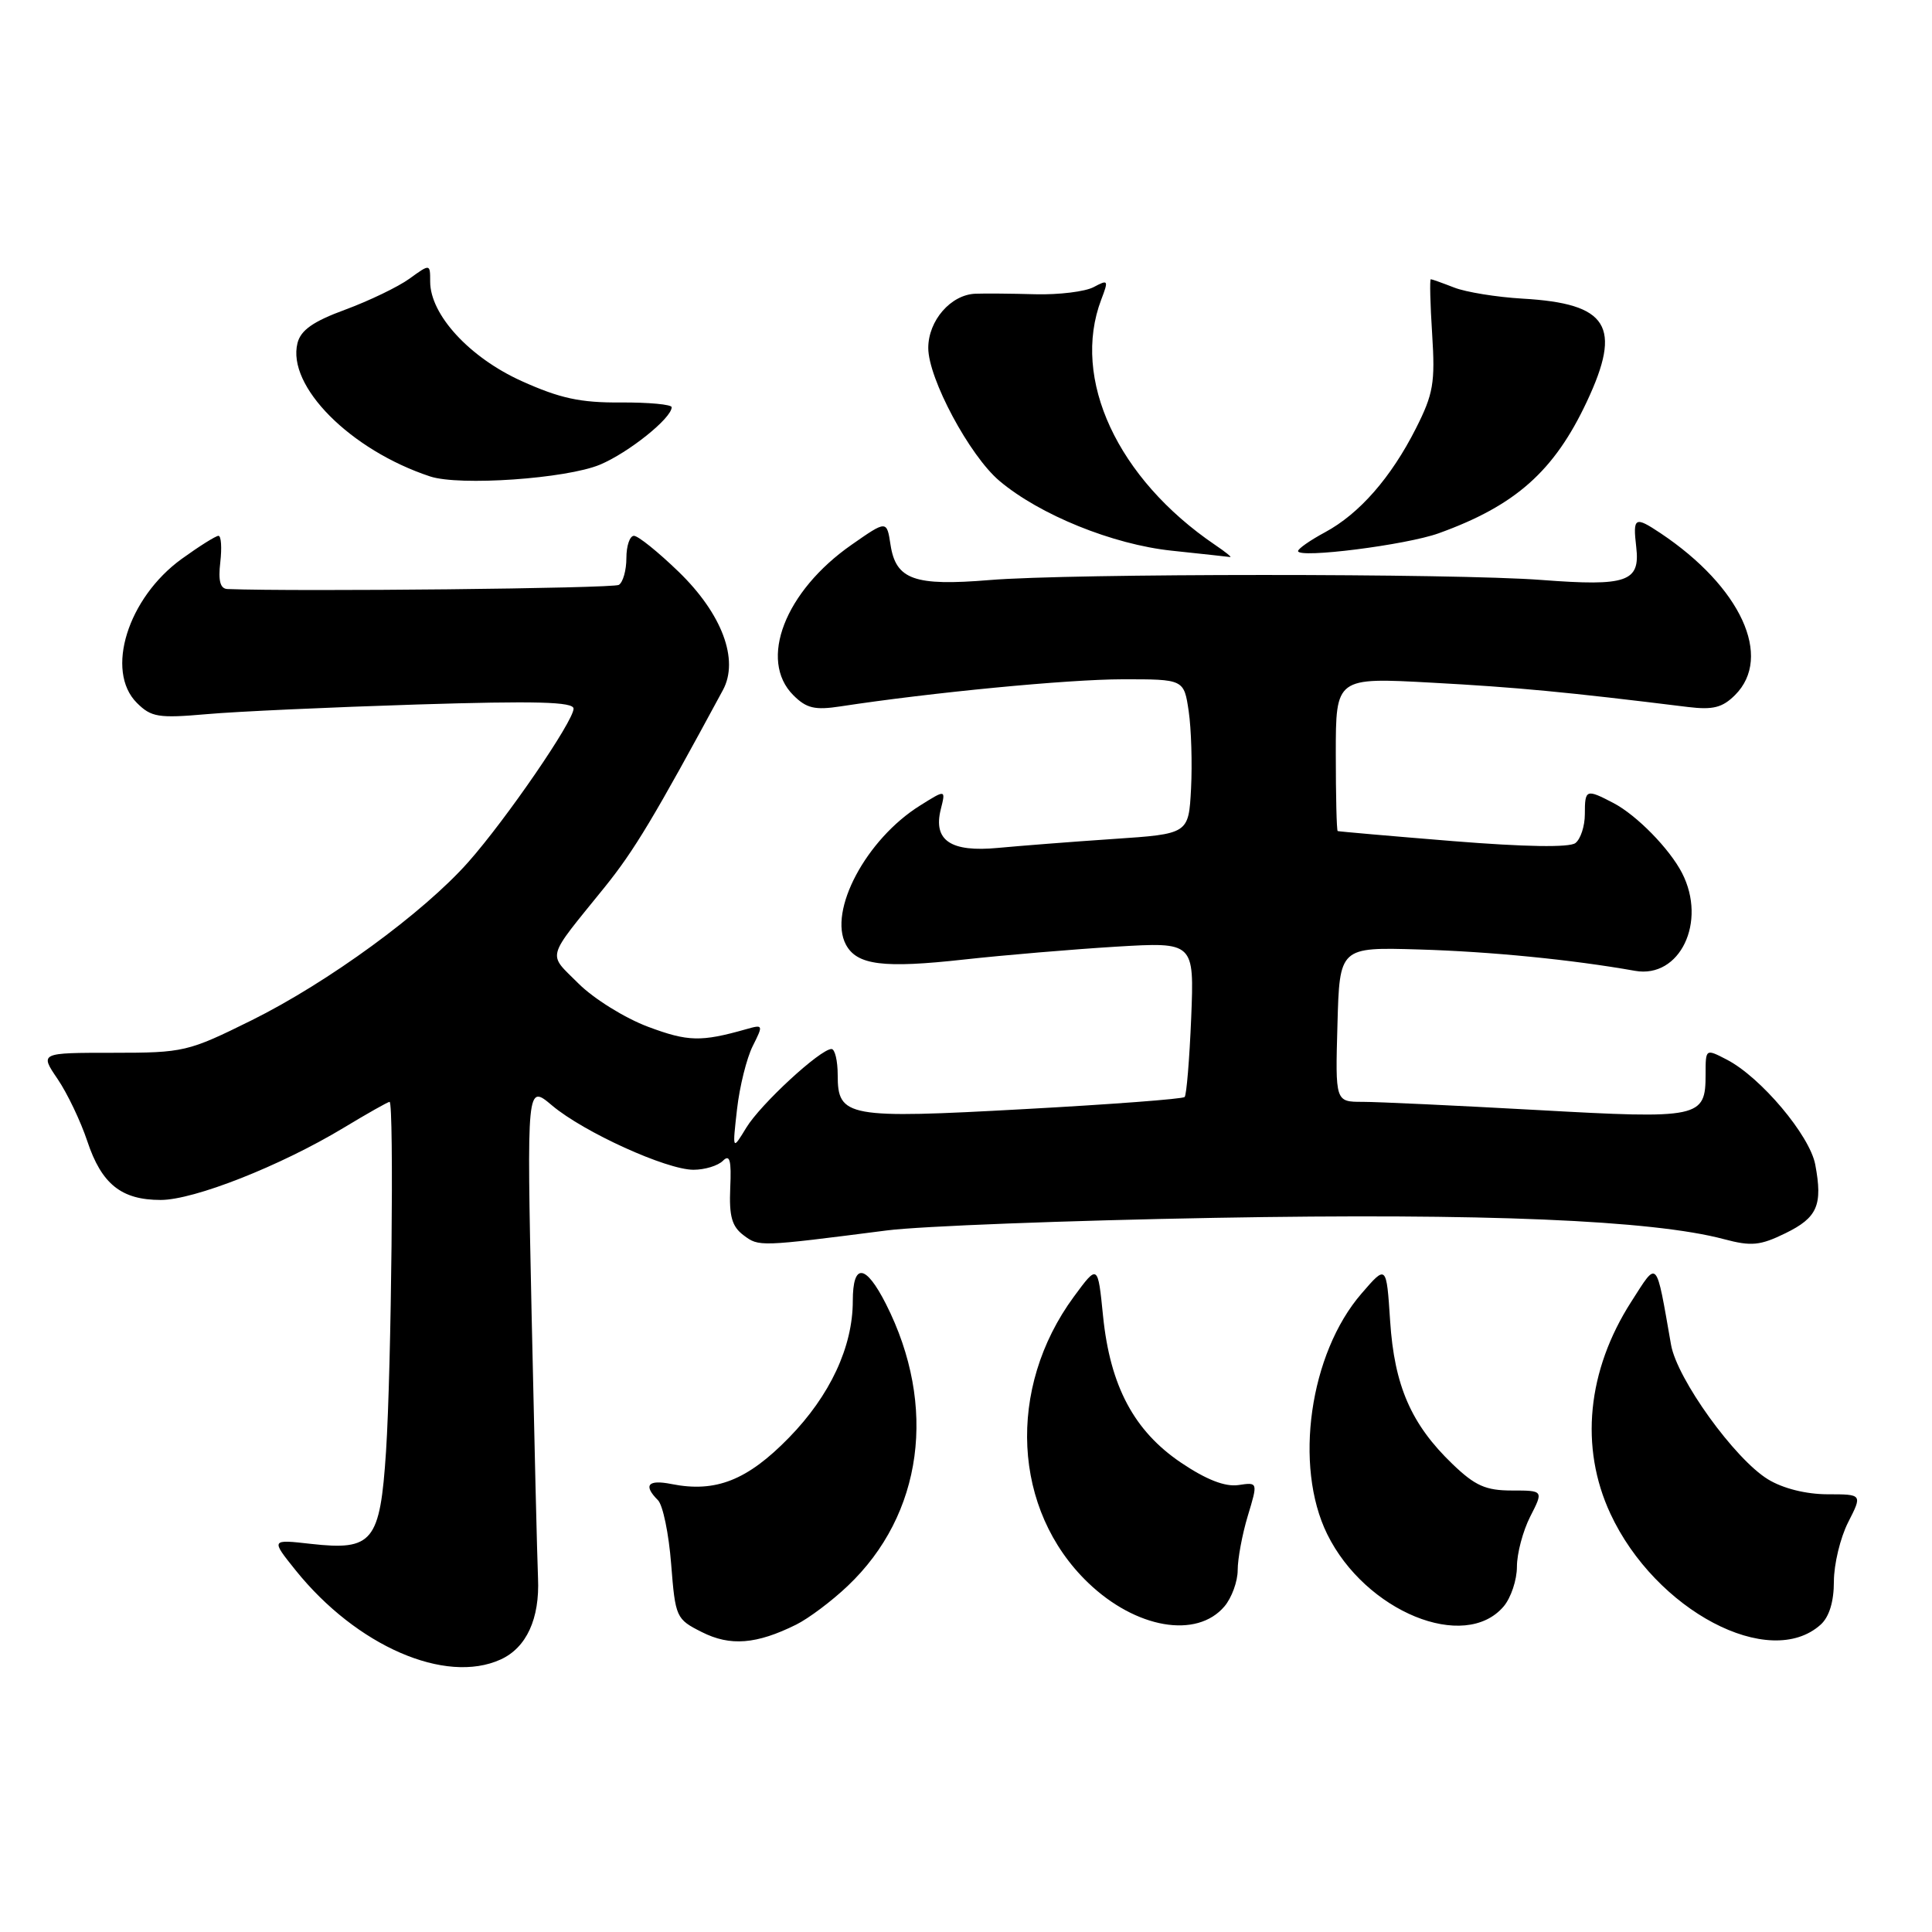 <?xml version="1.0" encoding="UTF-8" standalone="no"?>
<!DOCTYPE svg PUBLIC "-//W3C//DTD SVG 1.1//EN" "http://www.w3.org/Graphics/SVG/1.1/DTD/svg11.dtd" >
<svg xmlns="http://www.w3.org/2000/svg" xmlns:xlink="http://www.w3.org/1999/xlink" version="1.1" viewBox="0 0 256 256">
 <g >
 <path fill="currentColor"
d=" M 66.34 219.89 C 69.76 218.33 71.53 214.49 71.29 209.11 C 71.18 206.57 70.80 190.81 70.44 174.08 C 69.80 143.65 69.80 143.65 73.15 146.48 C 77.35 150.02 88.31 155.00 91.89 155.00 C 93.38 155.00 95.13 154.47 95.79 153.81 C 96.70 152.90 96.93 153.72 96.76 157.41 C 96.60 161.17 96.98 162.52 98.53 163.68 C 100.57 165.21 100.56 165.21 117.50 163.04 C 121.90 162.47 141.47 161.72 161.00 161.37 C 196.57 160.73 219.00 161.67 228.45 164.20 C 232.06 165.16 233.23 165.05 236.58 163.41 C 240.82 161.34 241.54 159.69 240.53 154.31 C 239.80 150.44 233.30 142.72 228.80 140.40 C 226.00 138.95 226.00 138.95 226.00 142.35 C 226.00 148.14 225.30 148.29 203.63 147.08 C 192.93 146.49 182.54 146.00 180.55 146.00 C 176.93 146.00 176.93 146.00 177.22 135.75 C 177.50 125.50 177.50 125.50 188.00 125.81 C 197.54 126.09 208.32 127.16 216.65 128.64 C 222.59 129.69 226.21 122.16 222.88 115.68 C 221.22 112.46 216.87 108.02 213.80 106.41 C 210.16 104.51 210.00 104.57 210.00 107.88 C 210.00 109.46 209.44 111.18 208.75 111.71 C 207.95 112.32 202.06 112.22 192.50 111.45 C 184.25 110.78 177.39 110.18 177.25 110.12 C 177.11 110.05 177.00 105.45 177.00 99.88 C 177.00 89.76 177.00 89.76 189.75 90.46 C 200.99 91.07 207.54 91.69 223.66 93.68 C 226.98 94.08 228.23 93.77 229.91 92.09 C 234.95 87.05 230.67 77.76 220.03 70.65 C 216.61 68.37 216.35 68.52 216.81 72.49 C 217.35 77.10 215.60 77.71 204.29 76.85 C 192.72 75.96 141.79 75.97 131.12 76.86 C 121.15 77.68 118.71 76.81 118.00 72.19 C 117.50 68.93 117.50 68.93 112.83 72.19 C 104.01 78.34 100.47 87.47 105.12 92.12 C 106.86 93.86 107.97 94.12 111.37 93.60 C 123.41 91.76 141.47 90.02 148.69 90.01 C 156.88 90.00 156.88 90.00 157.51 94.25 C 157.85 96.59 157.99 101.20 157.82 104.50 C 157.50 110.50 157.50 110.50 147.50 111.17 C 142.00 111.54 135.14 112.08 132.25 112.35 C 125.97 112.95 123.62 111.37 124.66 107.23 C 125.32 104.60 125.32 104.60 121.91 106.74 C 114.77 111.20 109.71 120.71 112.09 125.17 C 113.55 127.89 117.04 128.33 127.76 127.14 C 133.12 126.55 142.17 125.79 147.87 125.44 C 158.24 124.82 158.24 124.82 157.84 134.86 C 157.61 140.38 157.22 145.11 156.97 145.36 C 156.71 145.62 147.18 146.34 135.78 146.96 C 112.26 148.26 111.00 148.03 111.00 142.46 C 111.00 140.56 110.63 139.00 110.18 139.00 C 108.70 139.00 100.78 146.31 98.89 149.42 C 97.04 152.46 97.04 152.46 97.66 146.98 C 98.00 143.97 98.94 140.20 99.74 138.61 C 101.16 135.78 101.14 135.73 98.85 136.38 C 92.89 138.07 91.16 138.03 85.89 136.06 C 82.81 134.91 78.66 132.33 76.64 130.31 C 72.54 126.20 72.23 127.32 80.12 117.56 C 84.06 112.67 86.68 108.30 95.79 91.44 C 97.96 87.43 95.68 81.33 89.91 75.75 C 87.21 73.14 84.56 71.00 84.00 71.00 C 83.45 71.00 83.00 72.32 83.00 73.94 C 83.00 75.56 82.55 77.16 82.00 77.50 C 81.24 77.97 39.66 78.41 30.14 78.05 C 29.18 78.01 28.90 76.97 29.19 74.50 C 29.41 72.58 29.31 71.00 28.95 71.00 C 28.59 71.00 26.40 72.38 24.07 74.06 C 16.92 79.24 13.91 88.91 18.13 93.13 C 20.03 95.03 20.98 95.19 27.38 94.63 C 31.29 94.28 43.84 93.71 55.25 93.35 C 71.02 92.86 76.00 92.99 76.00 93.90 C 76.00 95.55 67.11 108.51 62.06 114.22 C 56.11 120.94 43.46 130.18 33.33 135.20 C 24.90 139.37 24.37 139.50 14.96 139.50 C 5.27 139.50 5.27 139.50 7.63 142.97 C 8.93 144.88 10.70 148.60 11.57 151.22 C 13.46 156.90 16.08 159.00 21.29 159.00 C 25.71 159.00 37.13 154.50 45.50 149.46 C 48.66 147.55 51.41 146.00 51.62 146.00 C 52.23 146.00 51.86 181.53 51.15 192.33 C 50.36 204.32 49.40 205.49 41.19 204.57 C 35.88 203.97 35.88 203.97 39.18 208.08 C 47.25 218.11 59.01 223.23 66.34 219.89 Z  M 105.50 215.27 C 107.15 214.45 110.23 212.14 112.33 210.14 C 122.29 200.69 124.24 186.30 117.39 172.78 C 114.69 167.46 113.00 167.31 113.00 172.38 C 113.00 178.47 109.98 184.93 104.54 190.50 C 99.02 196.16 94.82 197.81 88.96 196.64 C 85.85 196.02 85.20 196.80 87.18 198.78 C 87.84 199.44 88.62 203.24 88.93 207.23 C 89.49 214.33 89.58 214.54 93.00 216.26 C 96.76 218.16 100.24 217.88 105.50 215.27 Z  M 241.25 215.27 C 242.38 214.25 243.00 212.23 243.00 209.56 C 243.00 207.28 243.85 203.75 244.89 201.71 C 246.78 198.00 246.78 198.00 242.14 198.00 C 239.29 197.99 236.25 197.23 234.27 196.02 C 229.87 193.34 222.21 182.71 221.42 178.18 C 219.39 166.61 219.70 166.95 216.16 172.47 C 210.30 181.60 209.29 191.78 213.39 200.58 C 219.36 213.41 234.47 221.38 241.25 215.27 Z  M 162.25 212.85 C 163.21 211.71 164.00 209.55 164.00 208.05 C 164.00 206.55 164.60 203.31 165.34 200.86 C 166.69 196.39 166.69 196.39 164.08 196.78 C 162.32 197.03 159.85 196.07 156.52 193.83 C 150.27 189.62 147.10 183.67 146.16 174.38 C 145.47 167.50 145.47 167.50 142.29 171.82 C 133.36 183.97 134.16 200.10 144.18 209.72 C 150.50 215.79 158.58 217.19 162.25 212.85 Z  M 199.25 212.85 C 200.21 211.71 201.00 209.35 201.00 207.60 C 201.00 205.85 201.79 202.87 202.76 200.96 C 204.53 197.50 204.53 197.50 200.32 197.50 C 196.87 197.50 195.45 196.87 192.47 194.00 C 186.99 188.74 184.76 183.62 184.20 175.04 C 183.71 167.57 183.71 167.57 180.40 171.41 C 173.53 179.34 171.41 194.23 175.86 203.28 C 180.91 213.55 194.09 218.94 199.25 212.85 Z  M 161.00 72.20 C 148.06 63.41 141.93 50.20 145.92 39.70 C 146.91 37.11 146.85 37.01 144.92 38.04 C 143.80 38.64 140.32 39.07 137.19 38.99 C 134.06 38.90 130.49 38.87 129.25 38.92 C 125.99 39.04 123.00 42.48 123.00 46.11 C 123.00 50.15 128.47 60.37 132.42 63.71 C 137.74 68.21 147.45 72.15 155.27 72.97 C 159.25 73.39 162.72 73.77 163.00 73.81 C 163.28 73.86 162.38 73.13 161.00 72.20 Z  M 190.64 70.66 C 200.81 66.99 205.93 62.45 210.26 53.23 C 214.97 43.21 213.11 40.22 201.74 39.57 C 198.31 39.37 194.23 38.71 192.68 38.10 C 191.14 37.50 189.74 37.00 189.59 37.00 C 189.43 37.00 189.51 40.28 189.77 44.30 C 190.18 50.73 189.92 52.21 187.62 56.76 C 184.31 63.30 180.12 68.08 175.57 70.53 C 173.60 71.59 172.00 72.71 172.00 73.02 C 172.00 74.03 186.35 72.21 190.64 70.66 Z  M 79.50 61.57 C 83.29 59.98 89.00 55.41 89.00 53.96 C 89.00 53.59 85.96 53.31 82.25 53.33 C 76.89 53.37 74.19 52.78 69.11 50.49 C 62.21 47.37 57.00 41.70 57.00 37.32 C 57.00 34.94 57.00 34.94 54.25 36.93 C 52.74 38.02 48.91 39.86 45.75 41.03 C 41.49 42.59 39.85 43.75 39.42 45.46 C 37.99 51.16 46.43 59.64 56.99 63.13 C 60.89 64.42 75.05 63.43 79.50 61.57 Z "/>
</g>
</svg>